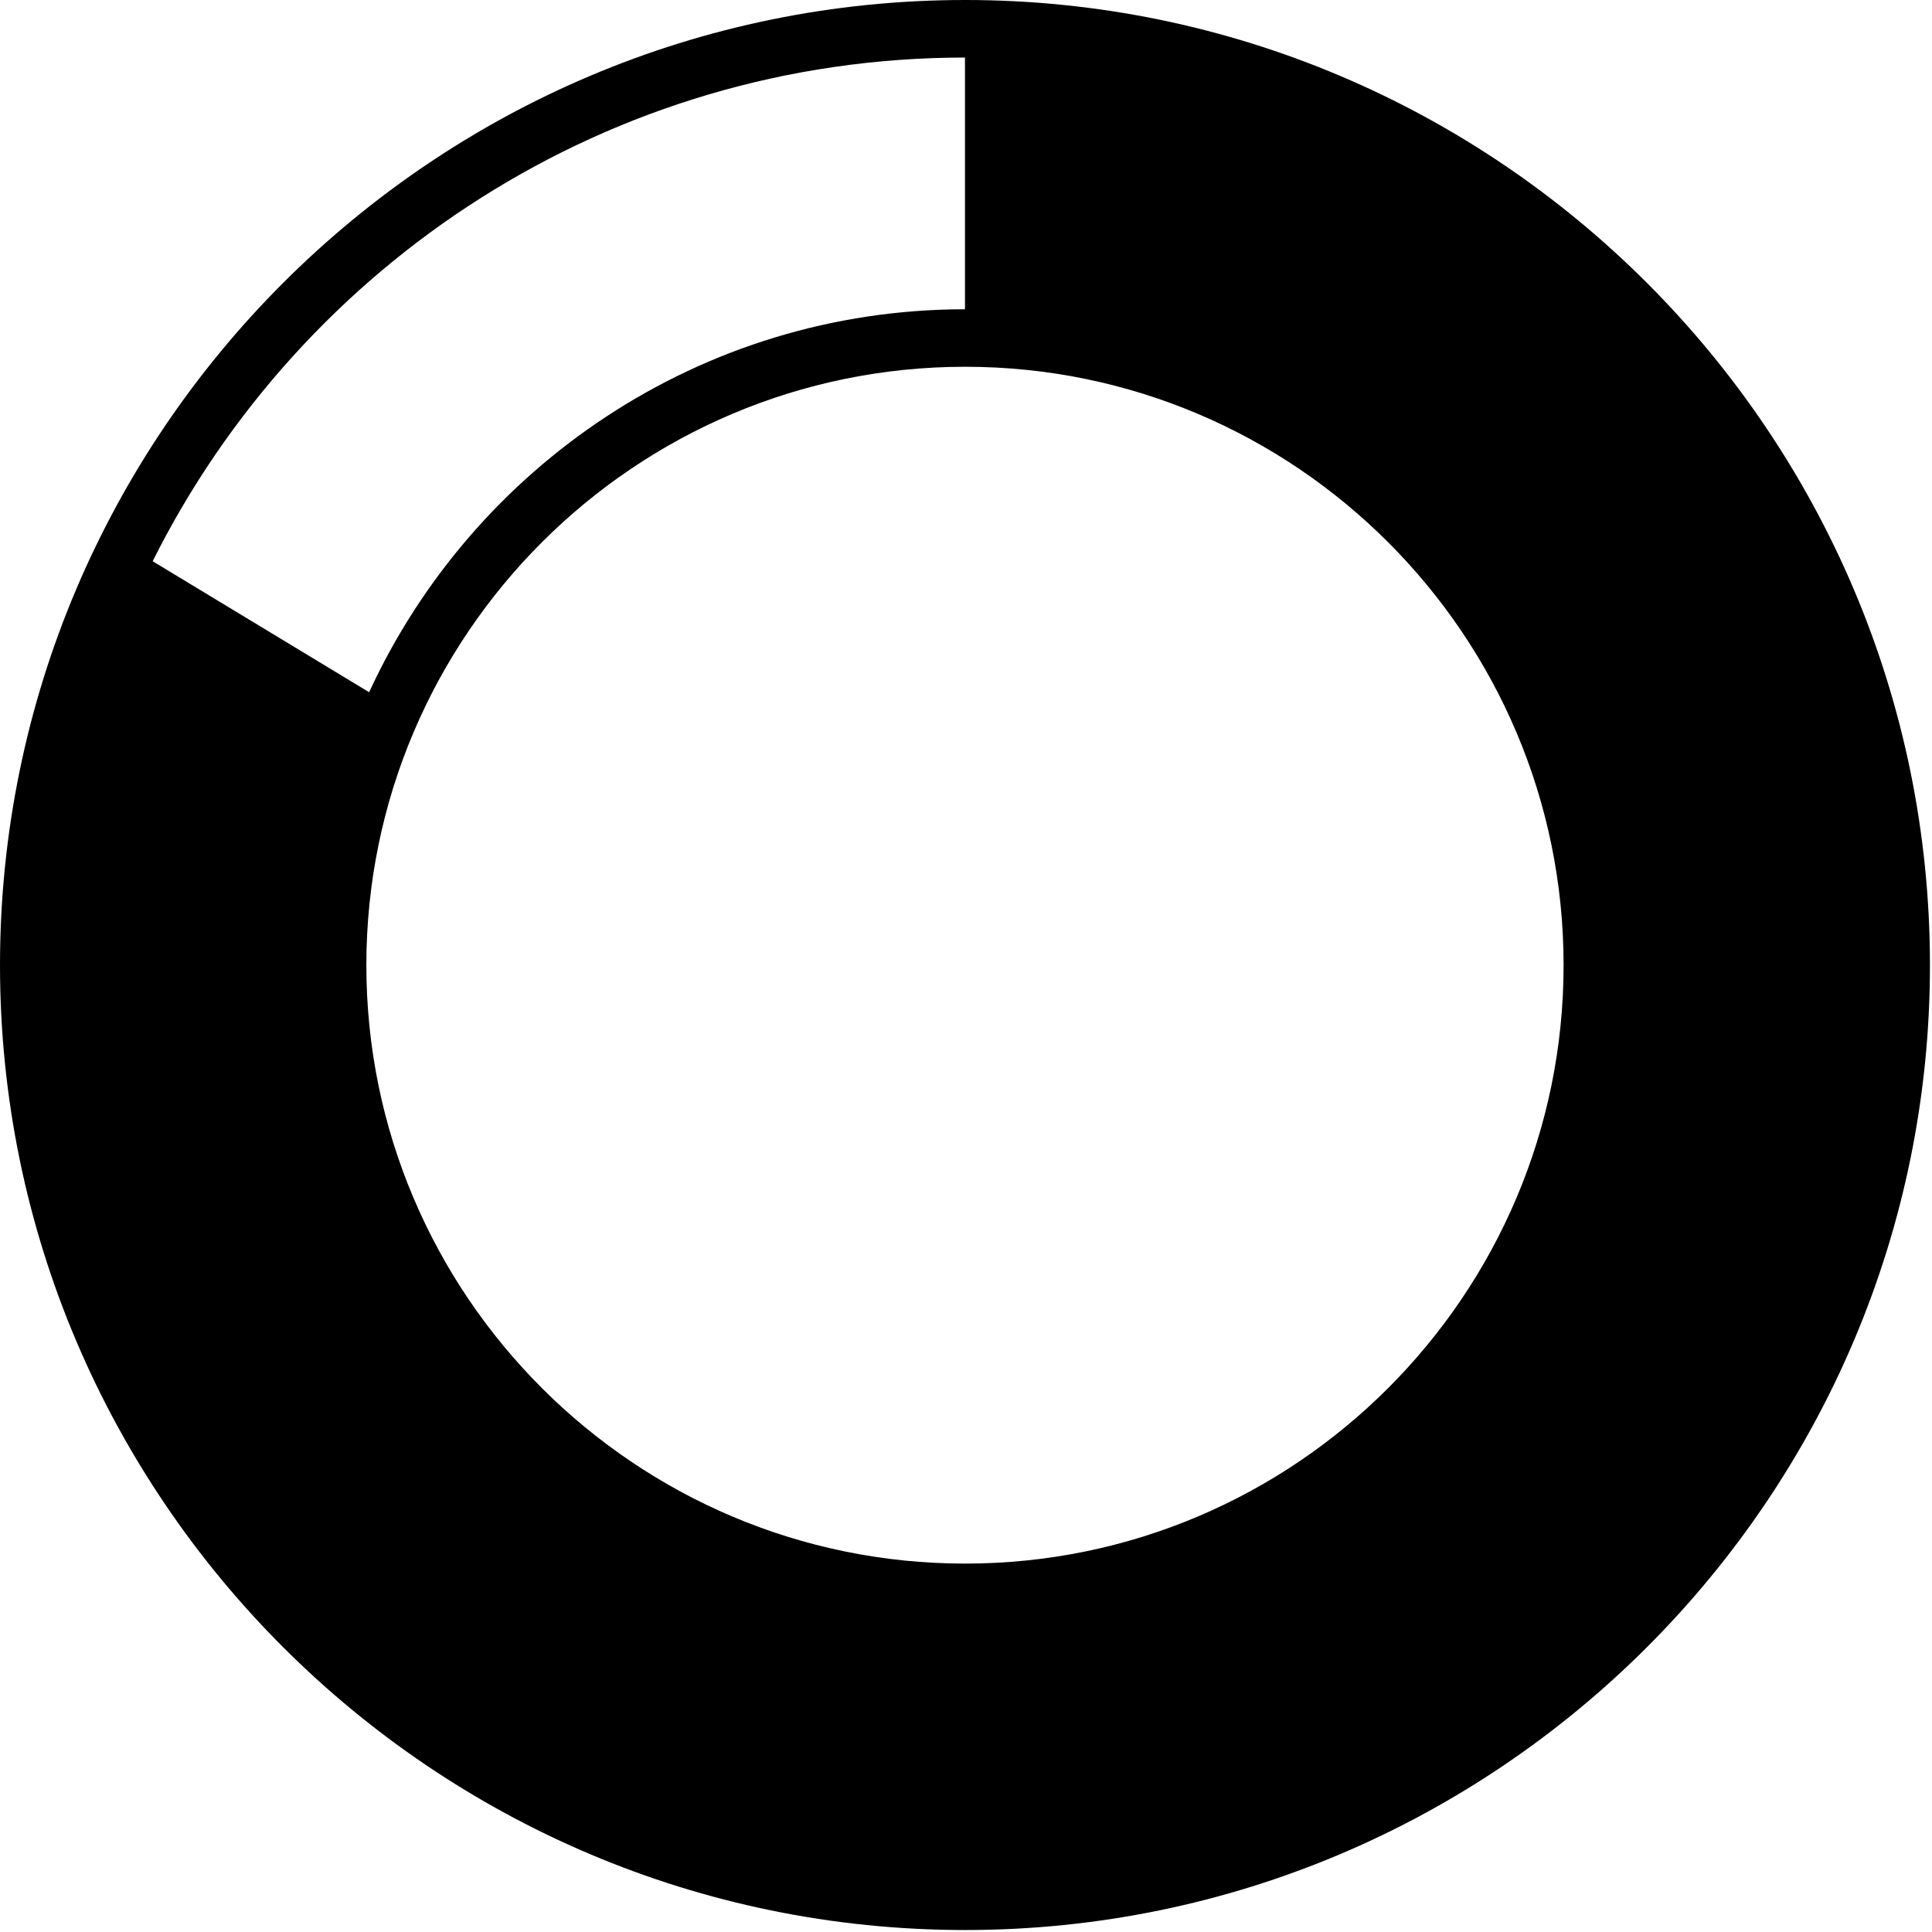 <?xml version="1.0" encoding="UTF-8" standalone="no"?><!DOCTYPE svg PUBLIC "-//W3C//DTD SVG 1.1//EN" "http://www.w3.org/Graphics/SVG/1.1/DTD/svg11.dtd"><svg width="100%" height="100%" viewBox="0 0 147 147" version="1.1" xmlns="http://www.w3.org/2000/svg" xmlns:xlink="http://www.w3.org/1999/xlink" xml:space="preserve" xmlns:serif="http://www.serif.com/" style="fill-rule:evenodd;clip-rule:evenodd;stroke-linejoin:round;stroke-miterlimit:2;"><path d="M73.422,4.378l-0,19.153c-20.106,0.006 -37.431,11.975 -45.335,29.138l-16.471,-9.966c11.328,-22.687 34.768,-38.319 61.806,-38.325Zm0.016,23.528c25.106,0 45.531,20.425 45.531,45.532c-0,25.106 -20.425,45.531 -45.531,45.531c-25.126,-0 -45.563,-20.425 -45.563,-45.531c-0,-25.107 20.437,-45.532 45.563,-45.532Zm-0,-27.906c-40.494,0 -73.438,32.944 -73.438,73.438c0,40.474 32.944,73.412 73.438,73.412c40.478,-0 73.406,-32.938 73.406,-73.413c-0,-40.493 -32.928,-73.437 -73.406,-73.437Z" style="fill:currentColor;fill-rule:nonzero;"/></svg>